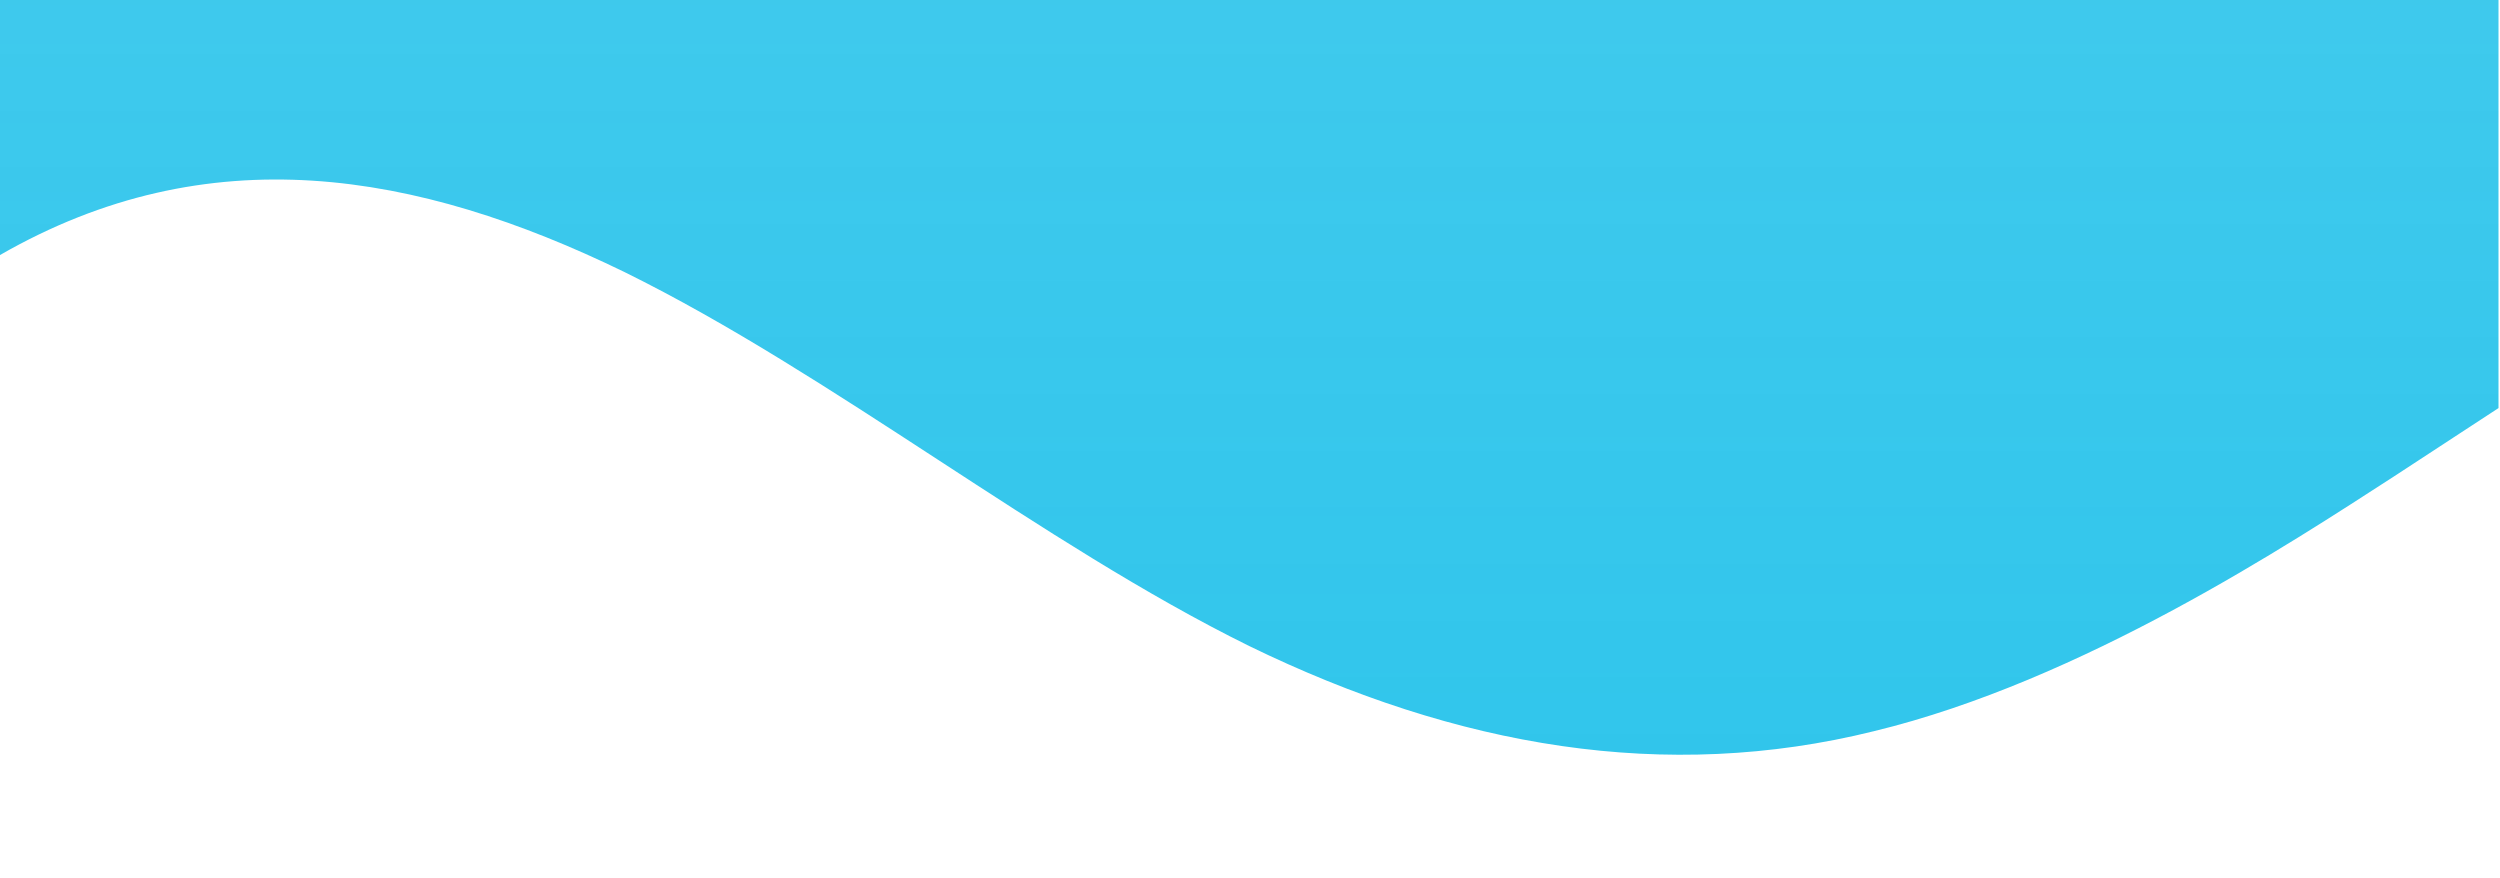 <svg width="222" height="78" viewBox="0 0 222 78" fill="none" xmlns="http://www.w3.org/2000/svg">
<path opacity="0.9" d="M221.867 36.237L212.623 42.282C203.378 48.254 184.889 60.456 166.4 64.93C147.911 69.515 129.423 66.372 110.934 57.369C92.445 48.254 73.956 33.279 55.467 24.164C36.978 15.16 18.489 12.017 -4.66514e-10 22.648C-18.489 33.279 -36.978 57.313 -55.467 67.944C-73.956 78.575 -92.445 75.432 -110.934 66.428C-129.423 57.313 -147.911 42.338 -166.4 43.78C-184.889 45.296 -203.378 63.414 -221.867 66.428C-240.356 69.515 -258.845 57.313 -277.334 55.871C-295.823 54.355 -314.312 63.414 -332.801 66.428C-351.29 69.515 -369.779 66.372 -388.268 67.944C-406.756 69.515 -425.245 75.432 -443.734 77.003C-462.223 78.575 -480.712 75.432 -499.201 67.944C-517.69 60.456 -536.179 48.254 -554.668 40.766C-573.157 33.279 -591.646 30.136 -610.135 30.191C-628.624 30.136 -647.113 33.279 -665.602 31.707C-684.09 30.136 -702.579 24.22 -721.068 25.662C-739.557 27.178 -758.046 36.237 -776.535 43.78C-795.024 51.397 -813.513 57.313 -832.002 54.355C-850.491 51.397 -868.98 39.195 -887.469 30.191C-905.958 21.076 -924.447 15.16 -942.936 16.602C-961.424 18.119 -979.913 27.178 -998.402 37.753C-1016.89 48.254 -1035.38 60.456 -1053.87 61.898C-1072.36 63.414 -1090.85 54.355 -1100.09 49.826L-1109.34 45.296L-1109.34 9.91984e-05L-1100.09 9.91983e-05C-1090.85 9.91982e-05 -1072.36 9.9198e-05 -1053.87 9.91977e-05C-1035.38 9.91975e-05 -1016.89 9.91973e-05 -998.402 9.91971e-05C-979.913 9.91968e-05 -961.424 9.91966e-05 -942.936 9.91964e-05C-924.447 9.91962e-05 -905.958 9.91959e-05 -887.469 9.91957e-05C-868.98 9.91955e-05 -850.491 9.91953e-05 -832.002 9.9195e-05C-813.513 9.91948e-05 -795.024 9.91946e-05 -776.535 9.91943e-05C-758.046 9.91941e-05 -739.557 9.91939e-05 -721.068 9.91937e-05C-702.579 9.91934e-05 -684.09 9.91932e-05 -665.602 9.9193e-05C-647.113 9.91928e-05 -628.624 9.91925e-05 -610.135 9.91923e-05C-591.646 9.91921e-05 -573.157 9.91919e-05 -554.668 9.91916e-05C-536.179 9.91914e-05 -517.69 9.91912e-05 -499.201 9.9191e-05C-480.712 9.91907e-05 -462.223 9.91905e-05 -443.734 9.91903e-05C-425.245 9.919e-05 -406.756 9.91898e-05 -388.268 9.91896e-05C-369.779 9.91894e-05 -351.29 9.91891e-05 -332.801 9.91889e-05C-314.312 9.91887e-05 -295.823 9.91885e-05 -277.334 9.91882e-05C-258.845 9.9188e-05 -240.356 9.91878e-05 -221.867 9.91876e-05C-203.378 9.91873e-05 -184.889 9.91871e-05 -166.4 9.91869e-05C-147.911 9.91867e-05 -129.423 9.91864e-05 -110.934 9.91862e-05C-92.445 9.9186e-05 -73.956 9.91857e-05 -55.467 9.91855e-05C-36.978 9.91853e-05 -18.489 9.91851e-05 -6.59497e-10 9.91848e-05C18.489 9.91846e-05 36.978 9.91844e-05 55.467 9.91842e-05C73.956 9.91839e-05 92.445 9.91837e-05 110.934 9.91835e-05C129.423 9.91833e-05 147.911 9.9183e-05 166.4 9.91828e-05C184.889 9.91826e-05 203.378 9.91824e-05 212.623 9.91822e-05L221.867 9.91821e-05L221.867 36.237Z" fill="url(#paint0_linear_1693_32707)"/>
<defs>
<linearGradient id="paint0_linear_1693_32707" x1="221.867" y1="9.91821e-05" x2="221.867" y2="77.398" gradientUnits="userSpaceOnUse">
<stop stop-color="#00B8E7" stop-opacity="0.839"/>
<stop offset="1" stop-color="#00B8E7" stop-opacity="0.906"/>
</linearGradient>
</defs>
</svg>
